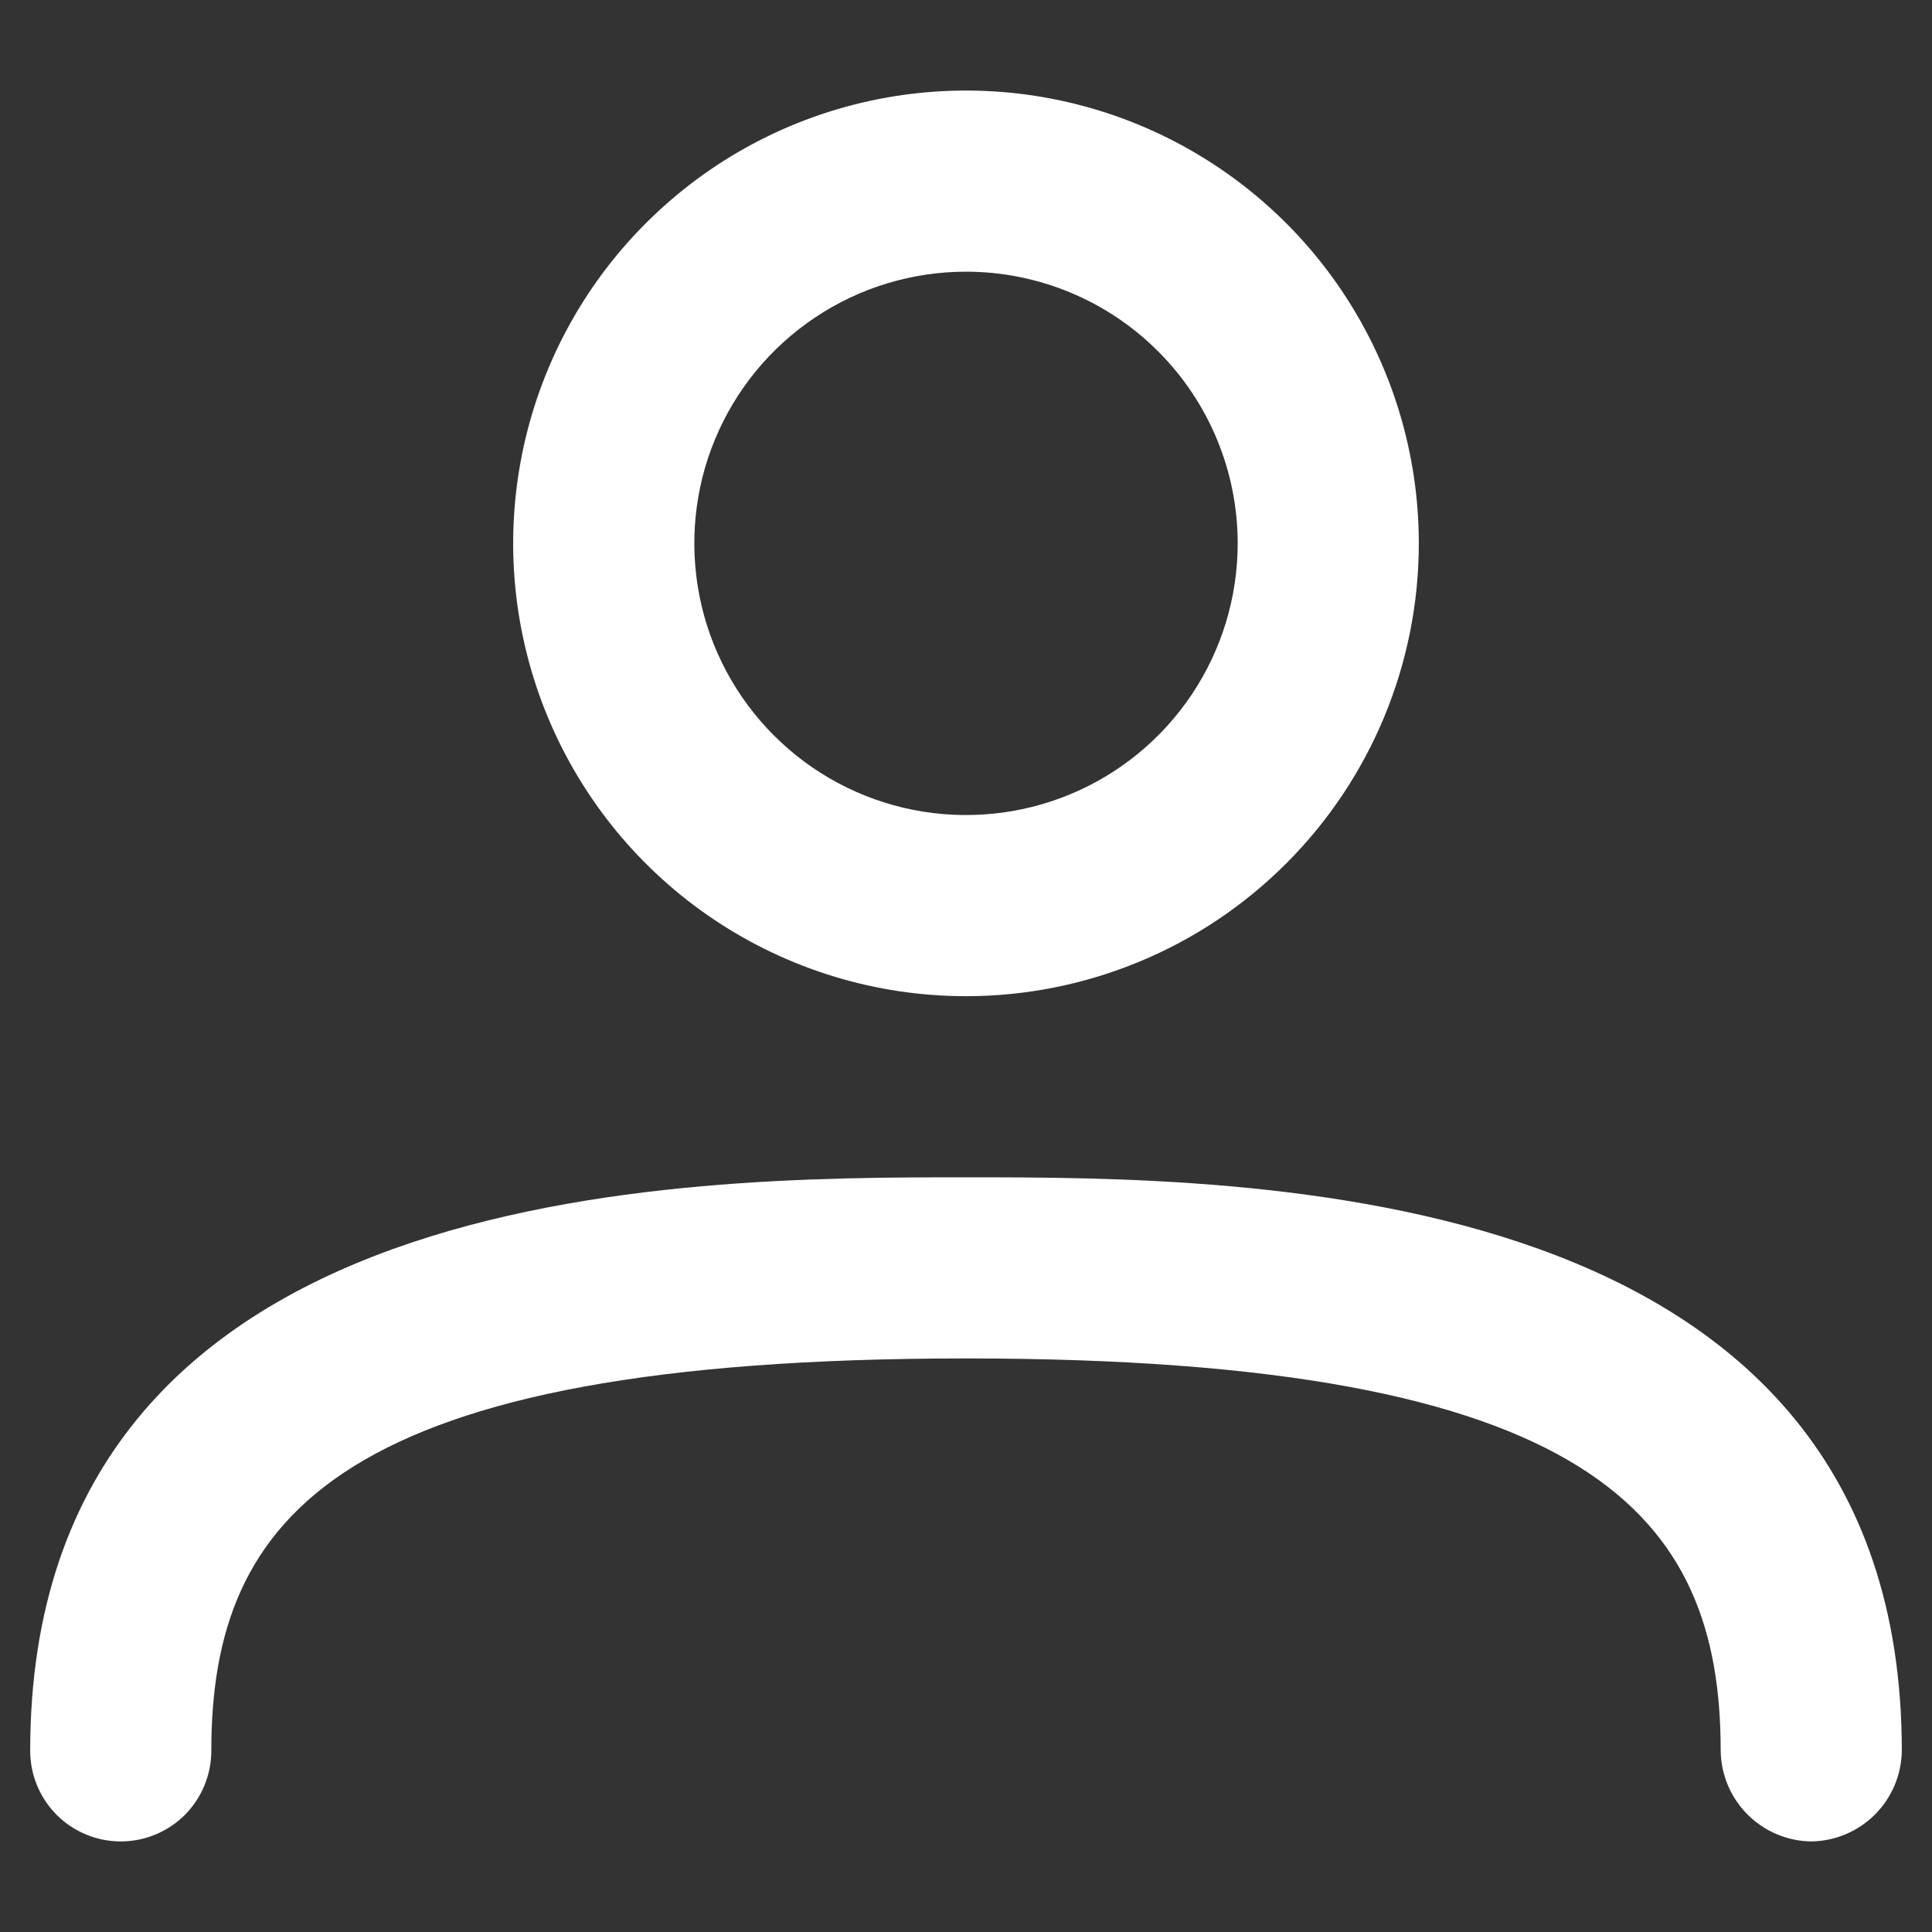 <svg width="24" height="24" viewBox="0 0 24 24" fill="none" xmlns="http://www.w3.org/2000/svg">
<rect x="0" y="0" width="24" height="24" fill="#333333" stroke="none"/>
<path d="M12 12.375C10.887 12.375 9.8 12.045 8.875 11.427C7.95 10.809 7.229 9.93 6.803 8.903C6.377 7.875 6.266 6.744 6.483 5.653C6.7 4.561 7.236 3.559 8.023 2.773C8.809 1.986 9.811 1.45 10.903 1.233C11.994 1.016 13.125 1.127 14.153 1.553C15.18 1.979 16.059 2.7 16.677 3.625C17.295 4.55 17.625 5.637 17.625 6.75C17.625 8.242 17.032 9.673 15.977 10.727C14.923 11.782 13.492 12.375 12 12.375ZM12 3.375C11.332 3.375 10.68 3.573 10.125 3.944C9.57 4.315 9.137 4.842 8.882 5.458C8.626 6.075 8.56 6.754 8.69 7.408C8.82 8.063 9.142 8.664 9.614 9.136C10.085 9.608 10.687 9.93 11.342 10.06C11.996 10.19 12.675 10.123 13.292 9.868C13.908 9.613 14.435 9.18 14.806 8.625C15.177 8.07 15.375 7.418 15.375 6.75C15.375 5.855 15.019 4.996 14.386 4.364C13.754 3.731 12.895 3.375 12 3.375ZM22.5 22.875C22.203 22.871 21.919 22.751 21.709 22.541C21.499 22.331 21.379 22.047 21.375 21.75C21.375 18.825 19.785 16.875 12 16.875C4.215 16.875 2.625 18.825 2.625 21.75C2.625 22.048 2.506 22.334 2.296 22.546C2.085 22.756 1.798 22.875 1.5 22.875C1.202 22.875 0.915 22.756 0.705 22.546C0.494 22.334 0.375 22.048 0.375 21.75C0.375 14.625 8.52 14.625 12 14.625C15.48 14.625 23.625 14.625 23.625 21.75C23.621 22.047 23.501 22.331 23.291 22.541C23.081 22.751 22.797 22.871 22.5 22.875Z" fill="white"/>
</svg>
